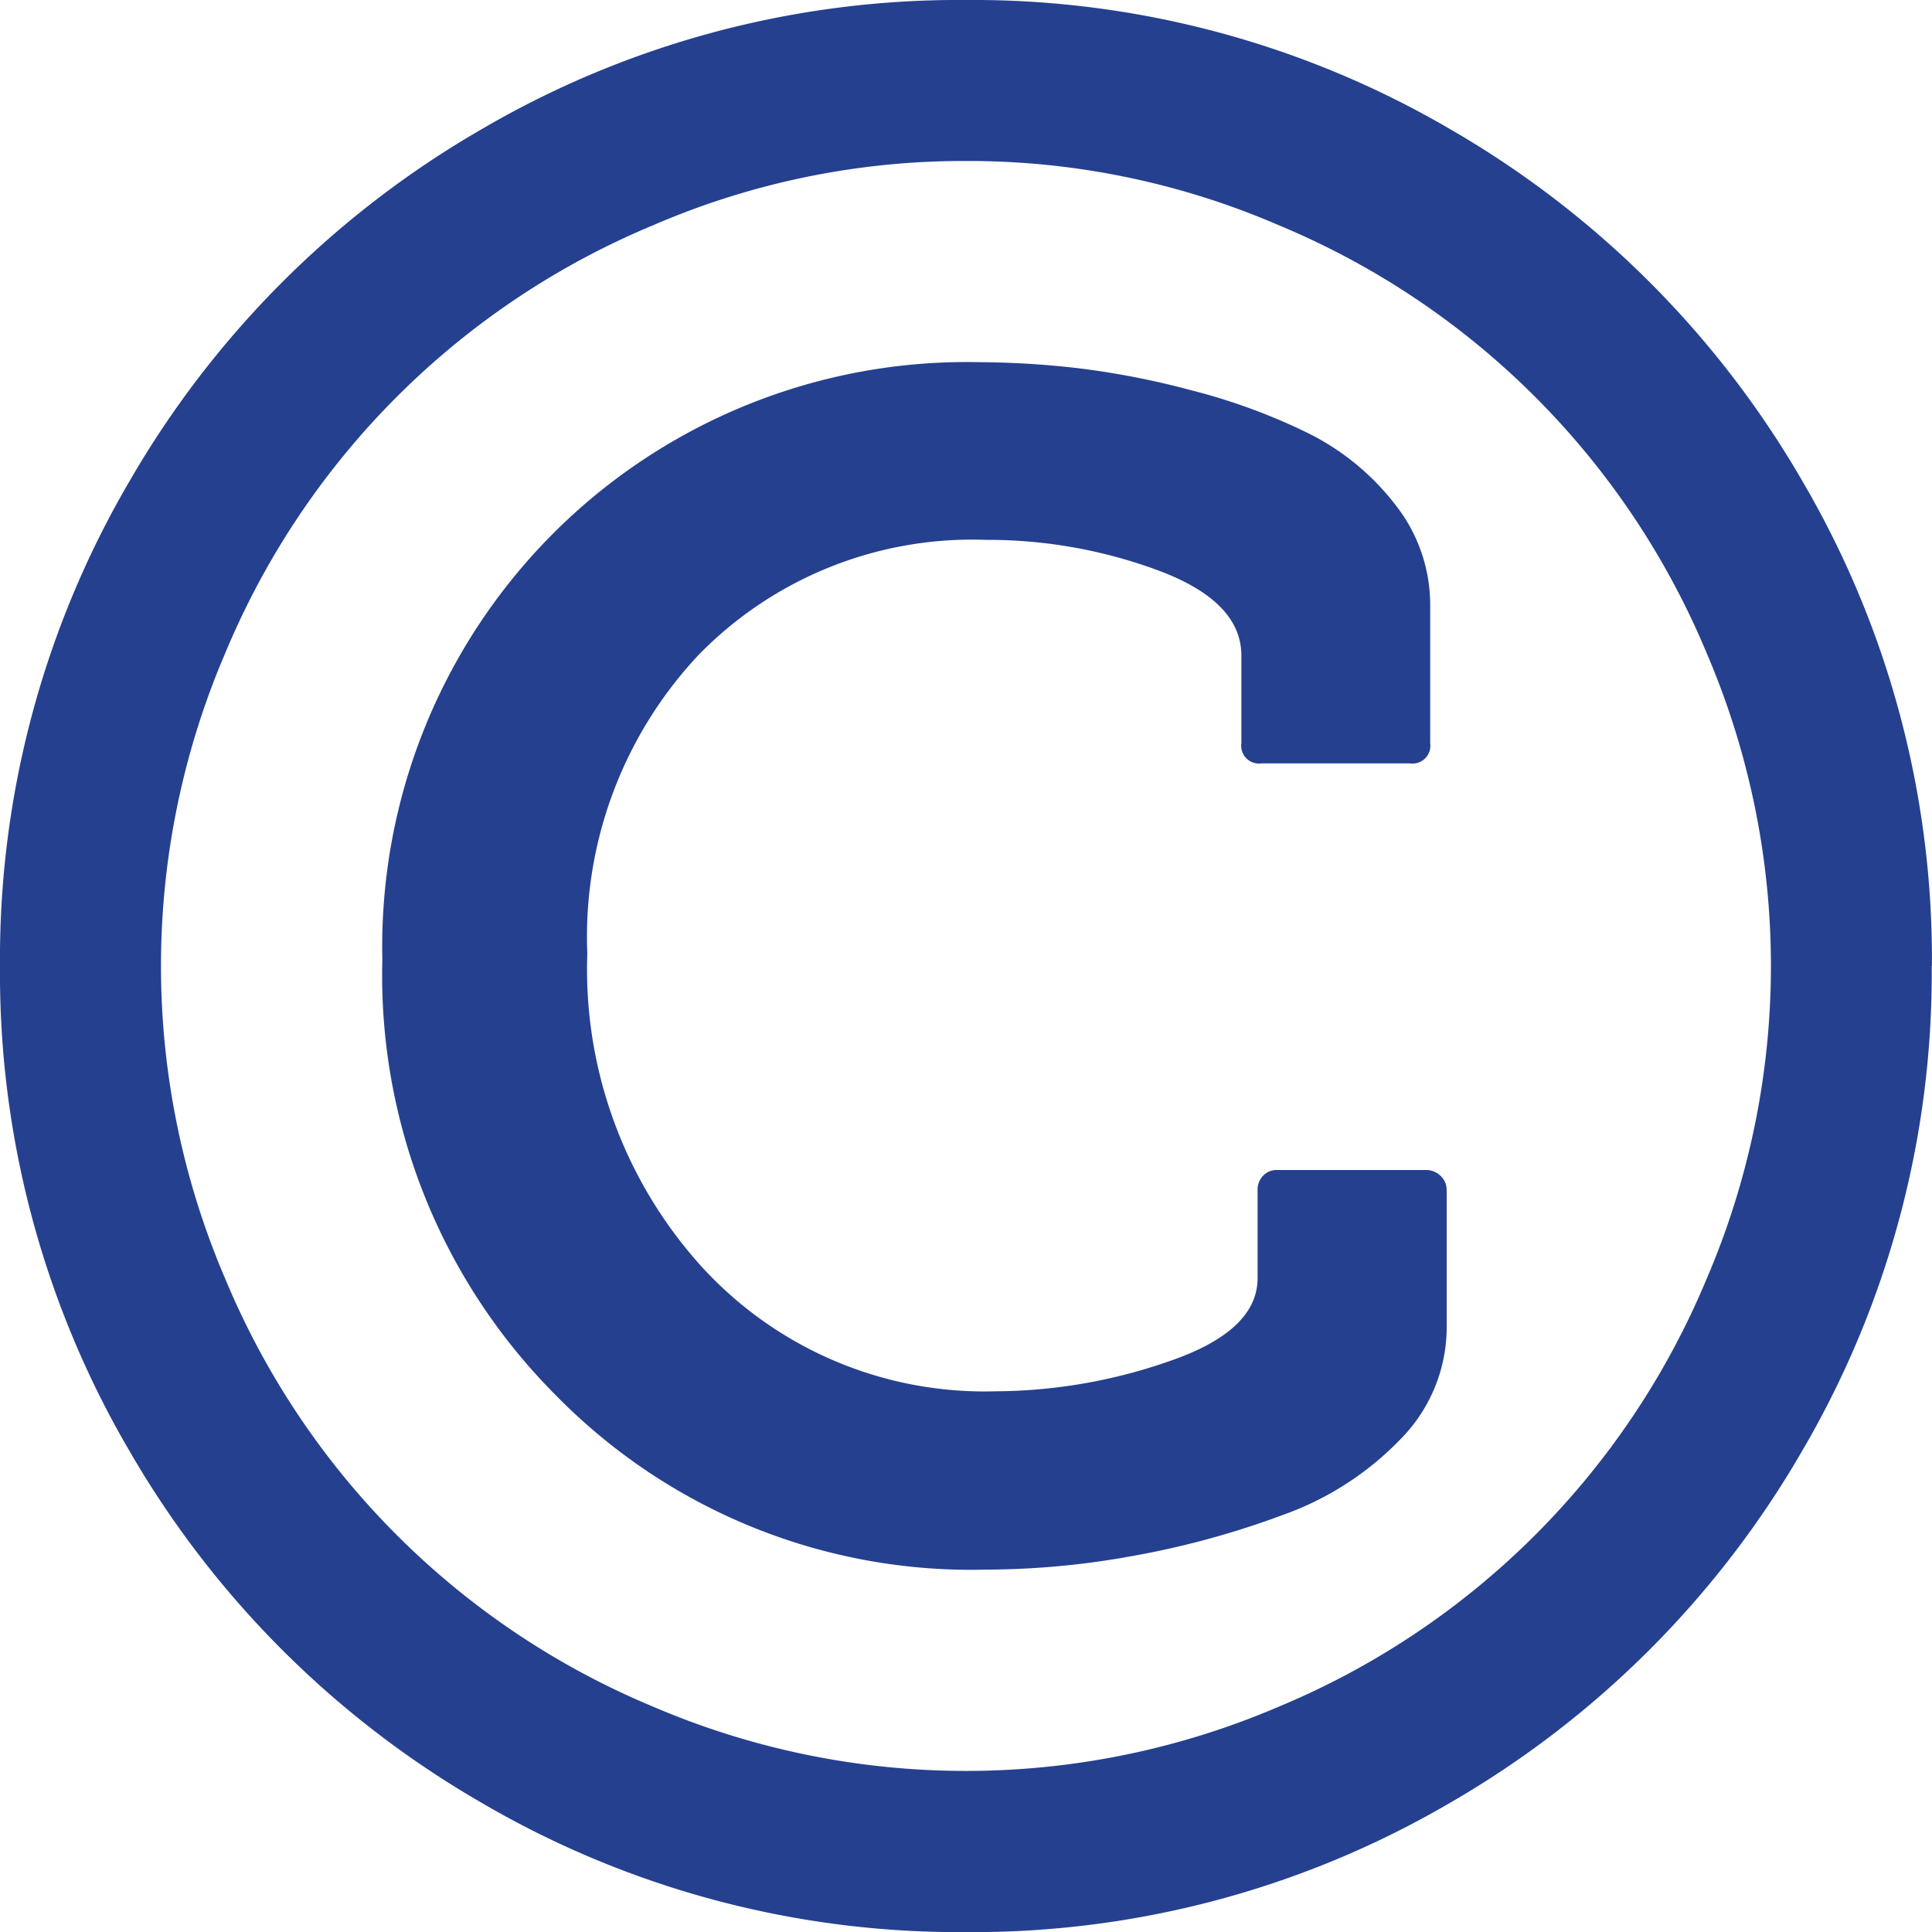 <svg xmlns="http://www.w3.org/2000/svg" width="20.606" height="20.606" viewBox="0 0 20.606 20.606">
  <path id="Icon_metro-copyright" data-name="Icon metro-copyright" d="M20.2,17.1V18.56a1.7,1.7,0,0,1-.49,1.194,3.253,3.253,0,0,1-1.261.812A9.221,9.221,0,0,1,16.864,21a8.806,8.806,0,0,1-1.576.148,6.2,6.2,0,0,1-4.595-1.865,6.336,6.336,0,0,1-1.845-4.642A6.234,6.234,0,0,1,15.22,8.27a9.467,9.467,0,0,1,1.013.06,8.656,8.656,0,0,1,1.248.241,6.4,6.4,0,0,1,1.241.456,2.672,2.672,0,0,1,.926.758,1.724,1.724,0,0,1,.376,1.087v1.462a.19.19,0,0,1-.215.215H18.225a.19.19,0,0,1-.215-.215V11.4q0-.577-.879-.906a5.222,5.222,0,0,0-1.845-.329,4.076,4.076,0,0,0-3.065,1.227,4.391,4.391,0,0,0-1.187,3.186,4.725,4.725,0,0,0,1.227,3.347,4.087,4.087,0,0,0,3.132,1.321,5.684,5.684,0,0,0,1.851-.322q.939-.322.939-.885V17.1a.209.209,0,0,1,.06-.154.193.193,0,0,1,.141-.06h1.6a.216.216,0,0,1,.148.06.2.2,0,0,1,.067.154ZM15.073,6.124a8.346,8.346,0,0,0-3.334.684,8.467,8.467,0,0,0-4.568,4.568,8.464,8.464,0,0,0,0,6.667,8.467,8.467,0,0,0,4.568,4.568,8.464,8.464,0,0,0,6.667,0,8.467,8.467,0,0,0,4.568-4.568,8.464,8.464,0,0,0,0-6.667,8.467,8.467,0,0,0-4.568-4.568,8.345,8.345,0,0,0-3.334-.684Zm10.3,8.586a10.079,10.079,0,0,1-1.382,5.172,10.256,10.256,0,0,1-3.75,3.75,10.079,10.079,0,0,1-5.172,1.382A10.079,10.079,0,0,1,9.9,23.631a10.256,10.256,0,0,1-3.75-3.75A10.079,10.079,0,0,1,4.77,14.71,10.079,10.079,0,0,1,6.152,9.538,10.256,10.256,0,0,1,9.9,5.789a10.079,10.079,0,0,1,5.172-1.382,10.079,10.079,0,0,1,5.172,1.382,10.256,10.256,0,0,1,3.75,3.75A10.079,10.079,0,0,1,25.375,14.71Z" transform="translate(-4.77 -4.407)" fill="#25408f"/>
</svg>
